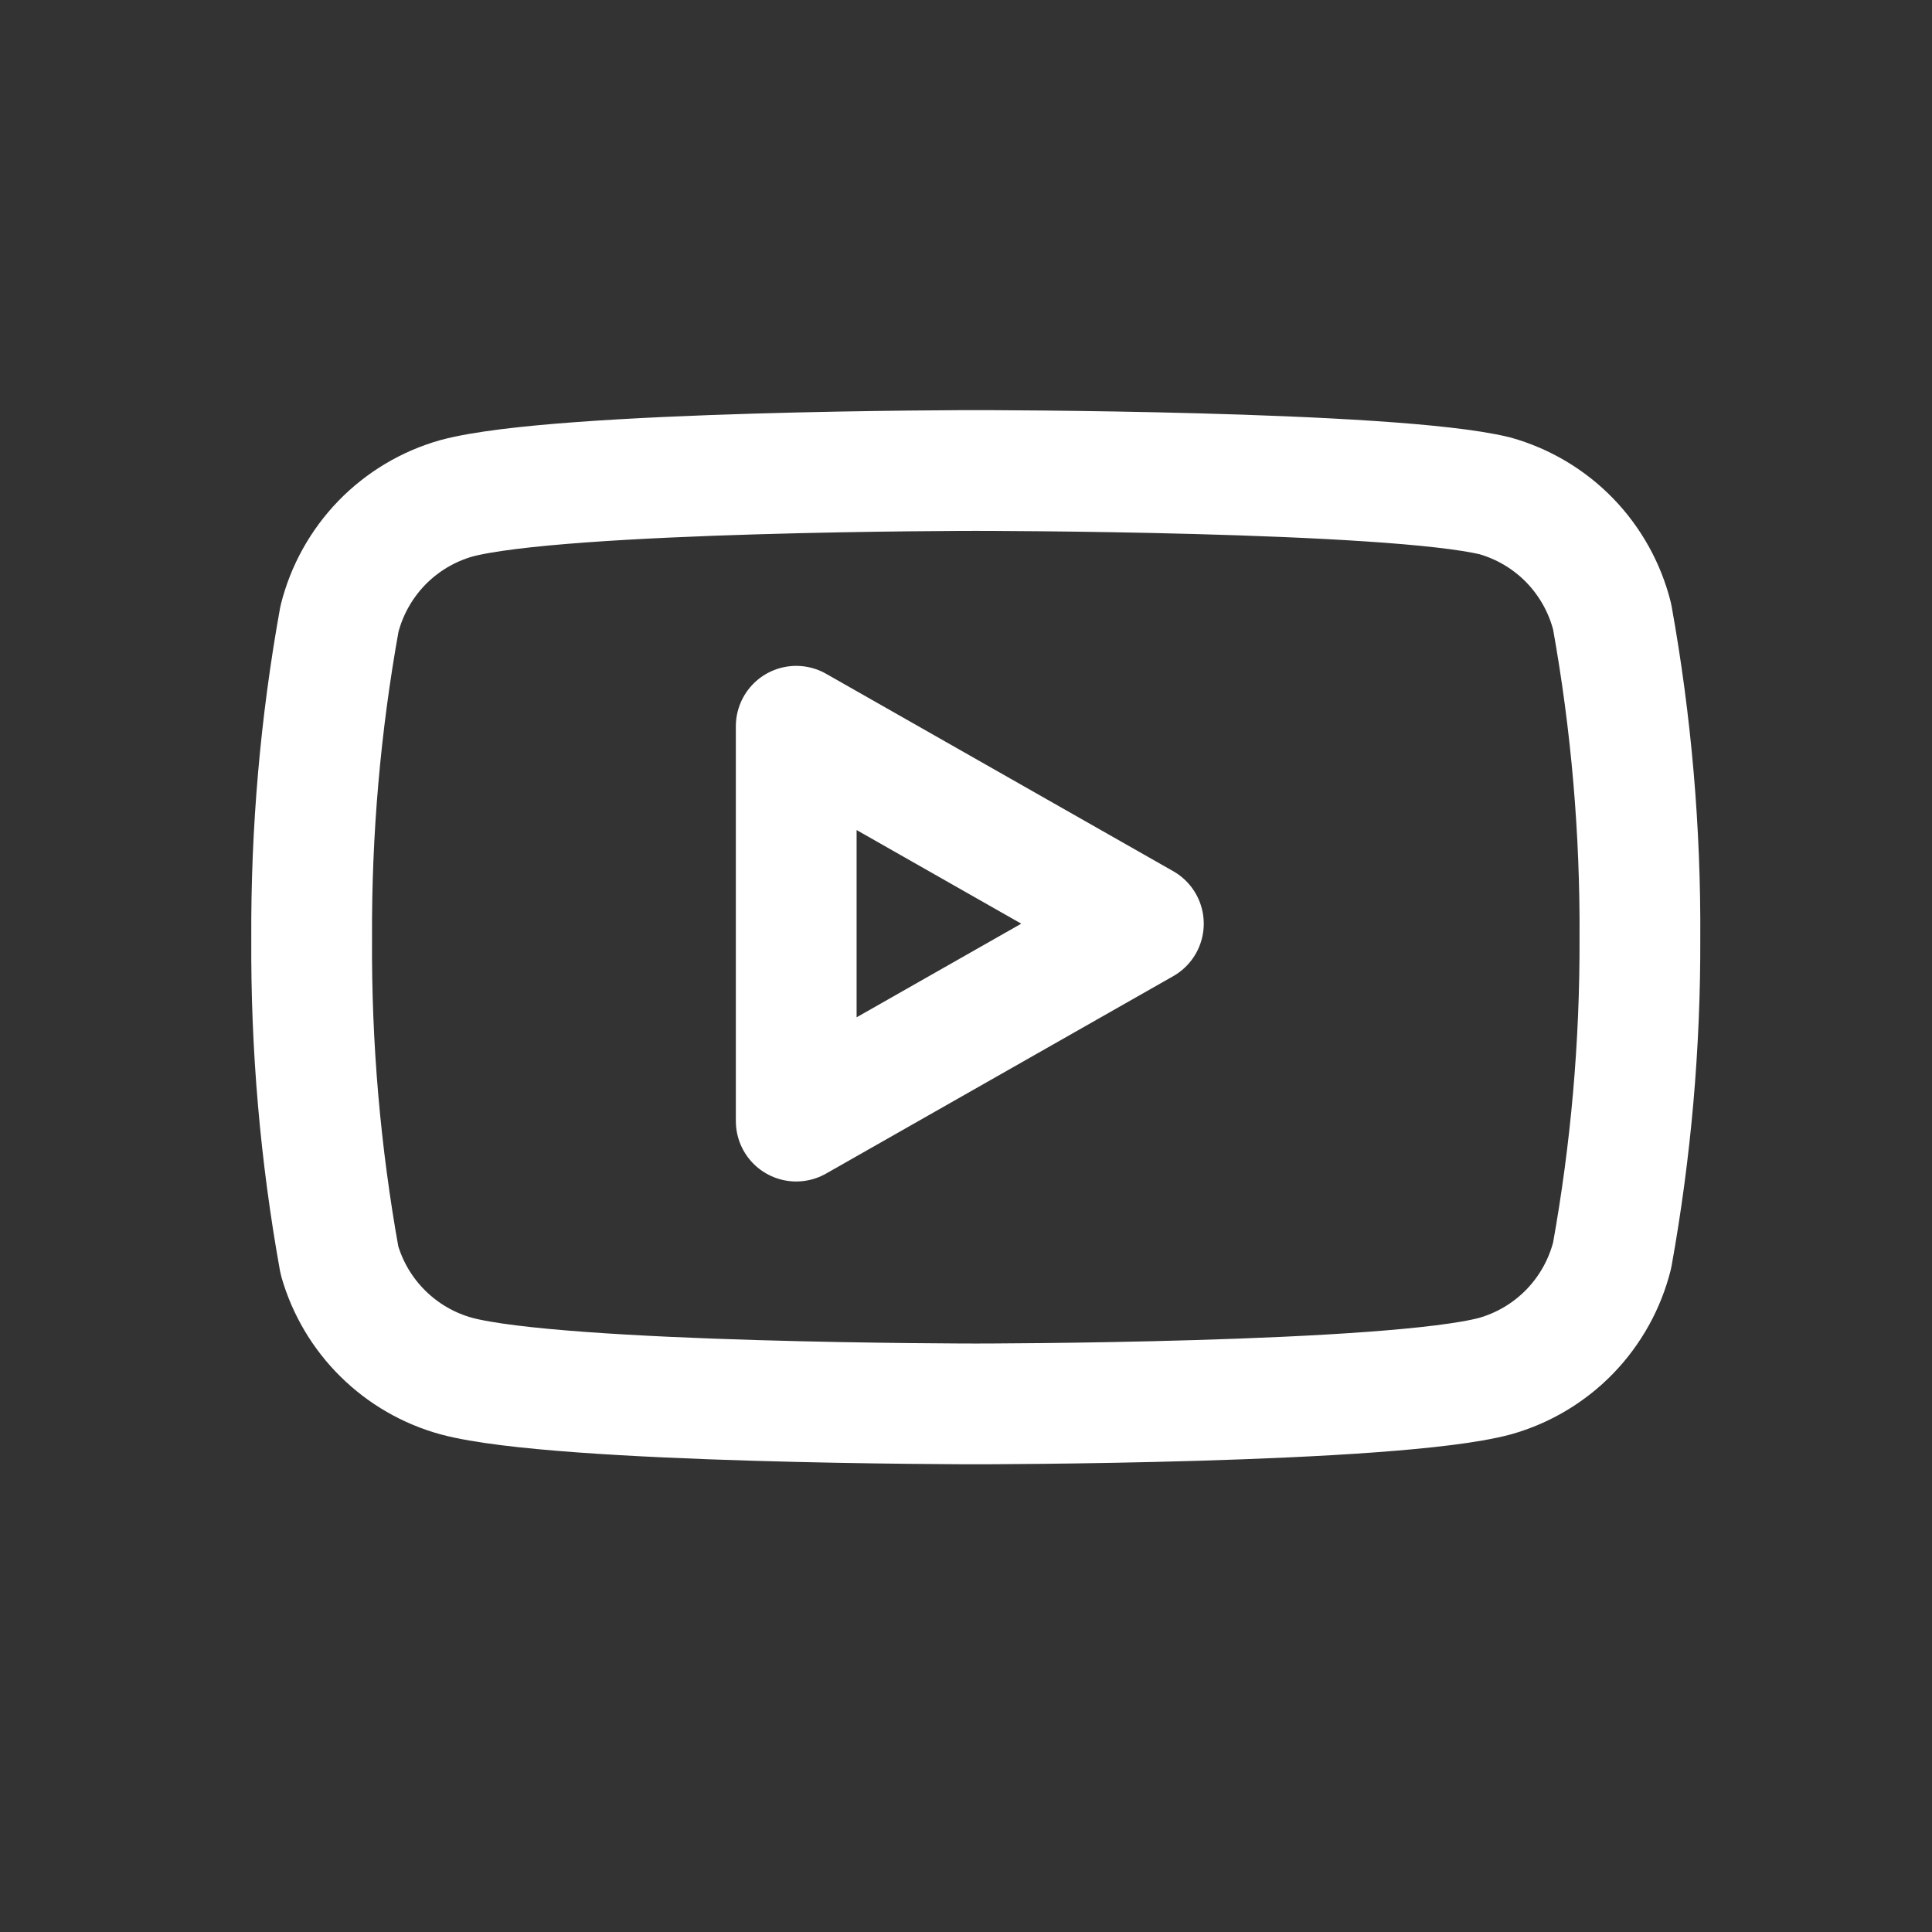 <?xml version="1.0" encoding="UTF-8" standalone="no"?>
<!-- Created with Inkscape (http://www.inkscape.org/) -->

<svg
   width="32"
   height="32"
   viewBox="0 0 32 32"
   version="1.1"
   id="svg5"
   inkscape:version="1.1.1 (3bf5ae0d25, 2021-09-20)"
   sodipodi:docname="youtube.svg"
   xmlns:inkscape="http://www.inkscape.org/namespaces/inkscape"
   xmlns:sodipodi="http://sodipodi.sourceforge.net/DTD/sodipodi-0.dtd"
   xmlns="http://www.w3.org/2000/svg"
   xmlns:svg="http://www.w3.org/2000/svg">
  <rect x="0" y="0" width="32" height="32" fill="#333333" stroke="none"/>
  <sodipodi:namedview
     id="namedview7"
     pagecolor="#505050"
     bordercolor="#eeeeee"
     borderopacity="1"
     inkscape:pageshadow="0"
     inkscape:pageopacity="0"
     inkscape:pagecheckerboard="0"
     inkscape:document-units="px"
     showgrid="false"
     inkscape:zoom="16.0625"
     inkscape:cx="16"
     inkscape:cy="16"
     inkscape:window-width="1366"
     inkscape:window-height="740"
     inkscape:window-x="0"
     inkscape:window-y="28"
     inkscape:window-maximized="1"
     inkscape:current-layer="layer1" />
  <defs
     id="defs2" />
  <g
     inkscape:label="Layer 1"
     inkscape:groupmode="layer"
     id="layer1">
    <g
       style="fill:none"
       id="g18"
       transform="translate(4.162,3.793)">
      <path
         d="M 22.54,6.42 C 22.421,5.945 22.179,5.511 21.839,5.159 21.498,4.808 21.071,4.553 20.6,4.42 18.88,4 12,4 12,4 12,4 5.12,4 3.4,4.46 2.929,4.593 2.502,4.848 2.161,5.199 1.821,5.551 1.579,5.985 1.46,6.46 c -0.315,1.746 -0.469,3.516 -0.46,5.29 -0.011,1.787 0.143,3.571 0.46,5.33 0.131,0.46 0.378,0.878 0.718,1.214 C 2.518,18.631 2.939,18.874 3.4,19 5.12,19.46 12,19.46 12,19.46 c 0,0 6.88,0 8.6,-0.46 0.471,-0.133 0.898,-0.388 1.239,-0.739 C 22.179,17.909 22.421,17.475 22.54,17 22.852,15.268 23.006,13.51 23,11.75 23.011,9.963 22.857,8.179 22.54,6.42 Z"
         stroke="#ffffff"
         stroke-width="2"
         stroke-linecap="round"
         stroke-linejoin="round"
         id="path9" />
    </g>
    <g
       style="fill:none"
       id="g29"
       transform="translate(12.188,11.029)">
      <path
         d="M 1,7.54 6.75,4.27 1,1 Z"
         stroke="#ffffff"
         stroke-width="2"
         stroke-linecap="round"
         stroke-linejoin="round"
         id="path20" />
    </g>
  </g>
</svg>
